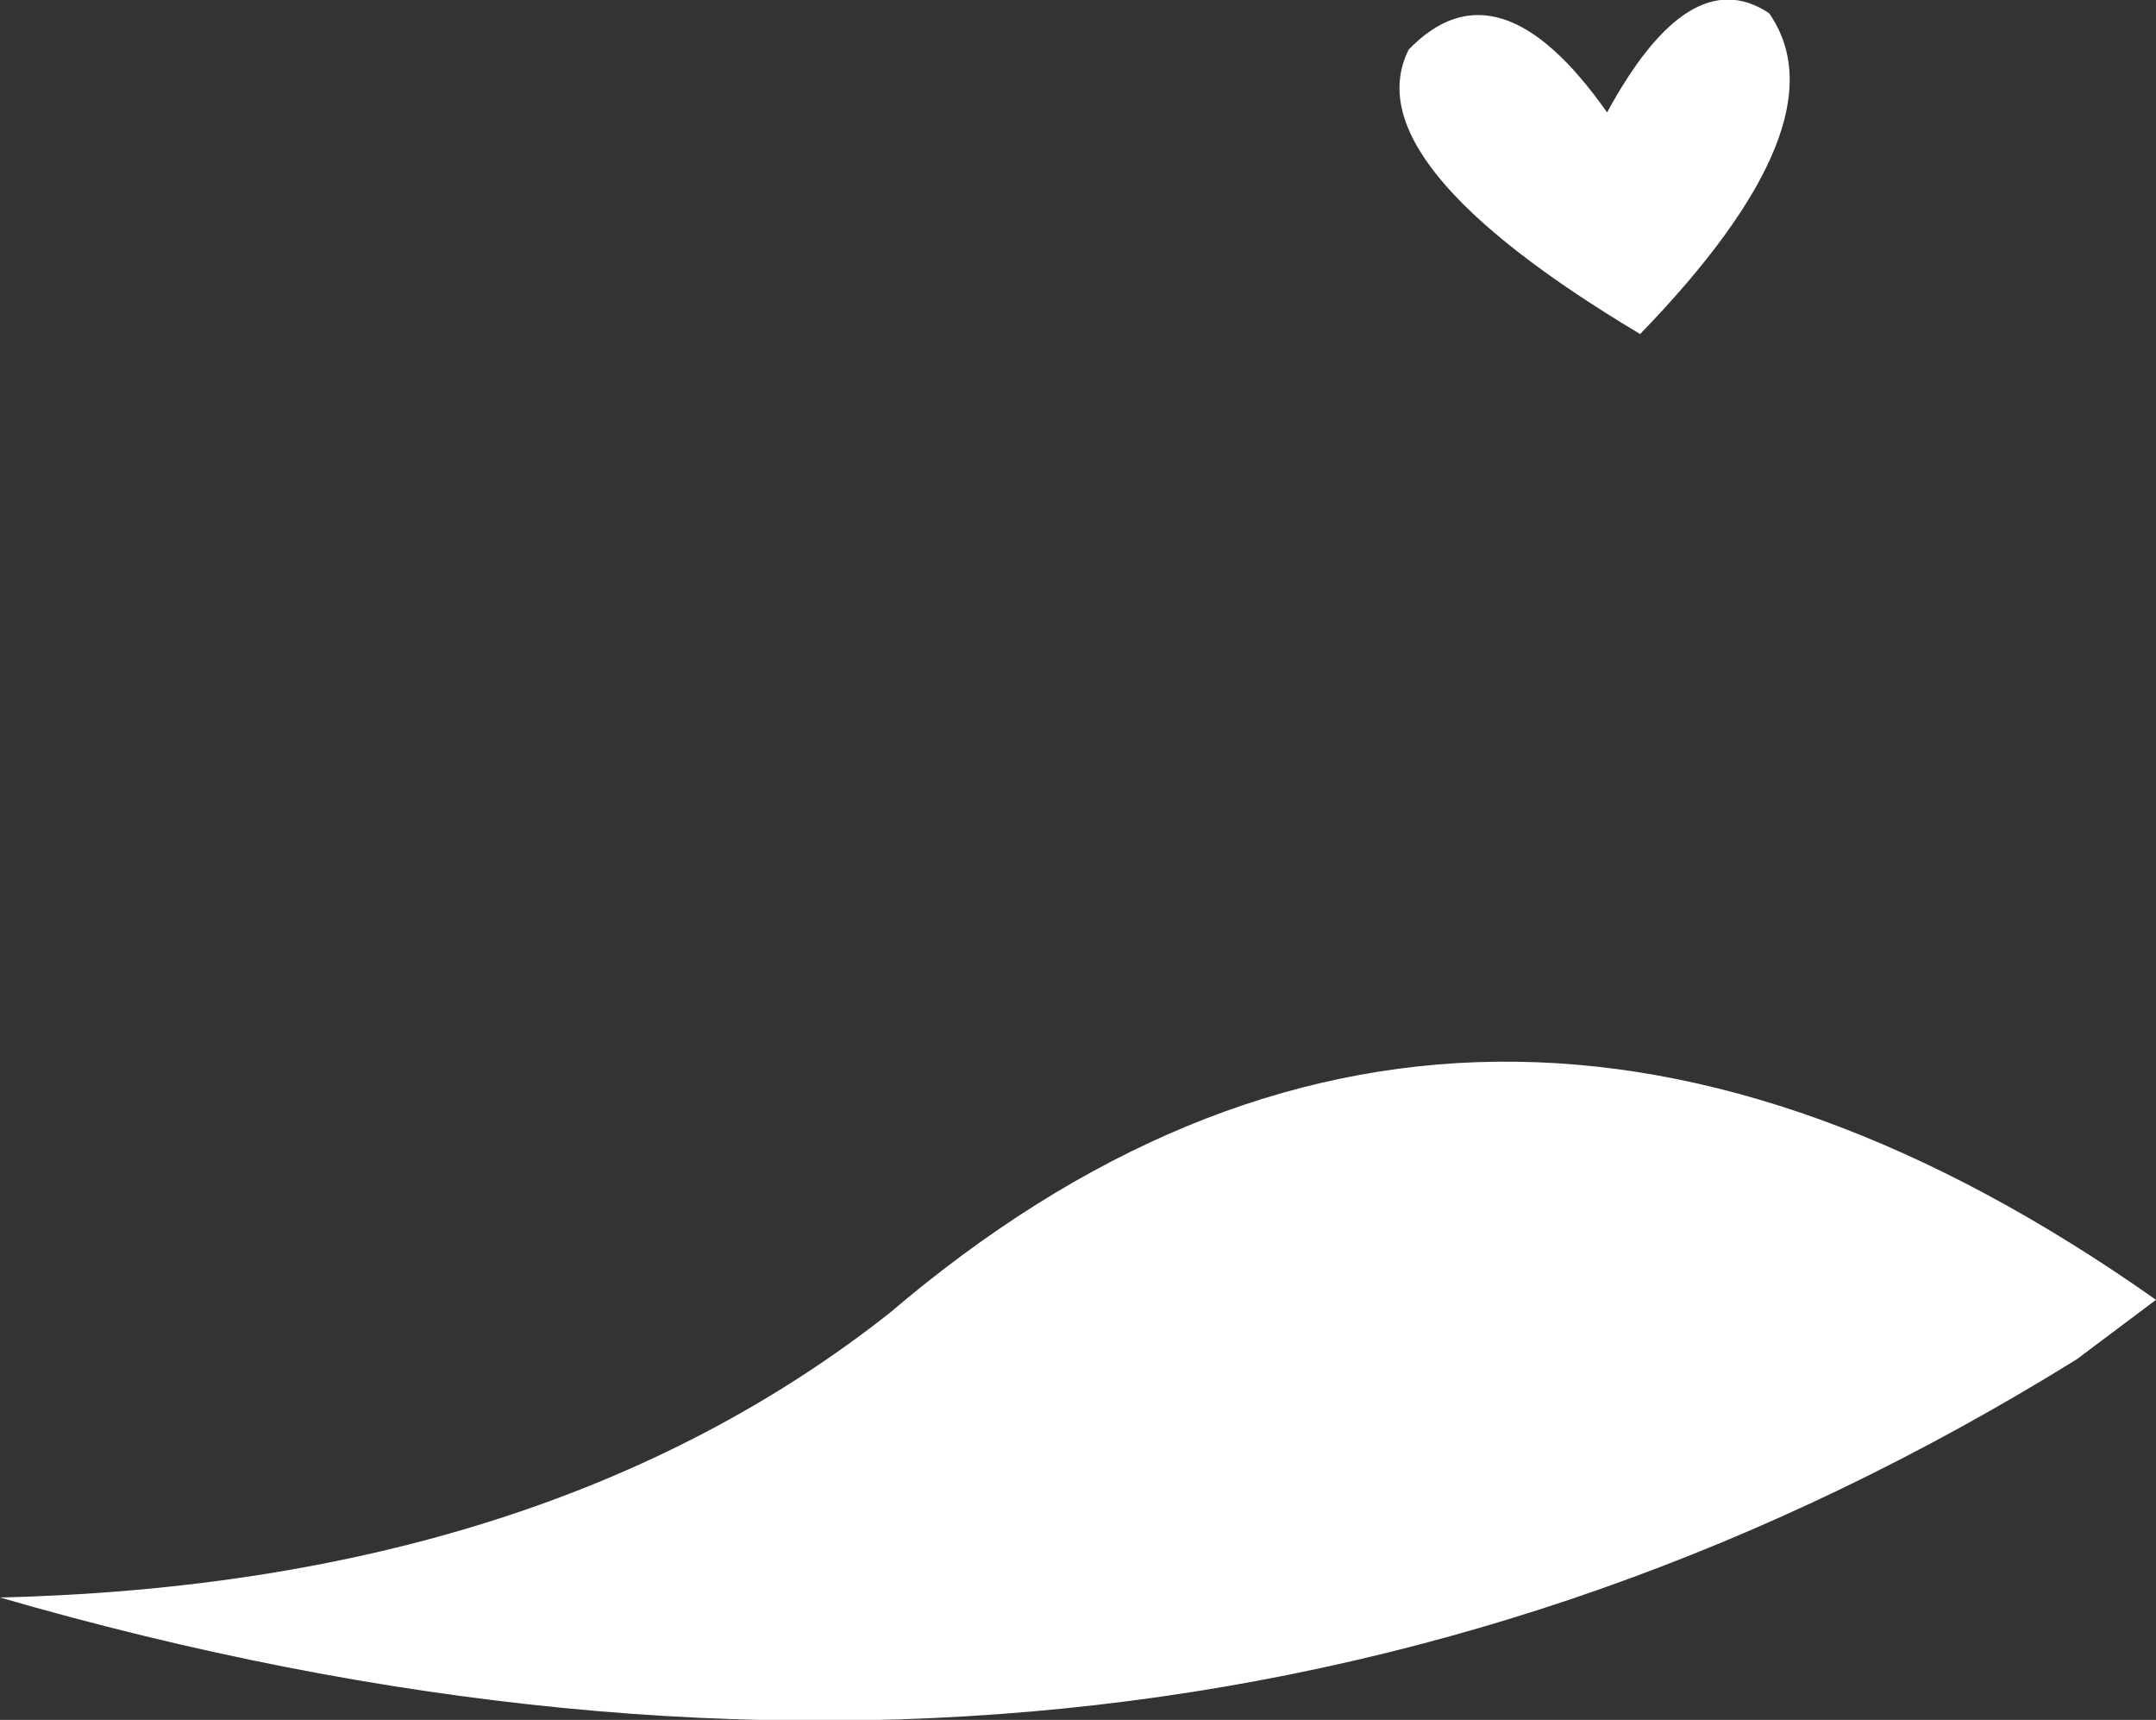<?xml version="1.0" encoding="UTF-8" standalone="no"?>
<svg xmlns:xlink="http://www.w3.org/1999/xlink" height="26.0px" width="32.6px" xmlns="http://www.w3.org/2000/svg">
  <rect width="100%" height="100%" fill="#333333" stroke="none"/>
  <g transform="matrix(1.0, 0.0, 0.0, 1.0, 16.3, 13.0)">
    <path d="M-16.3 11.15 Q-8.05 10.95 -2.85 6.85 5.95 -0.65 16.3 6.65 L15.1 7.55 Q1.15 16.2 -16.3 11.15 M10.45 -12.8 Q11.6 -11.15 8.5 -7.95 4.15 -10.55 5.0 -12.25 6.35 -13.65 8.0 -11.3 9.25 -13.6 10.45 -12.8" fill="#ffffff" fill-rule="evenodd" stroke="none"/>
  </g>
</svg>
